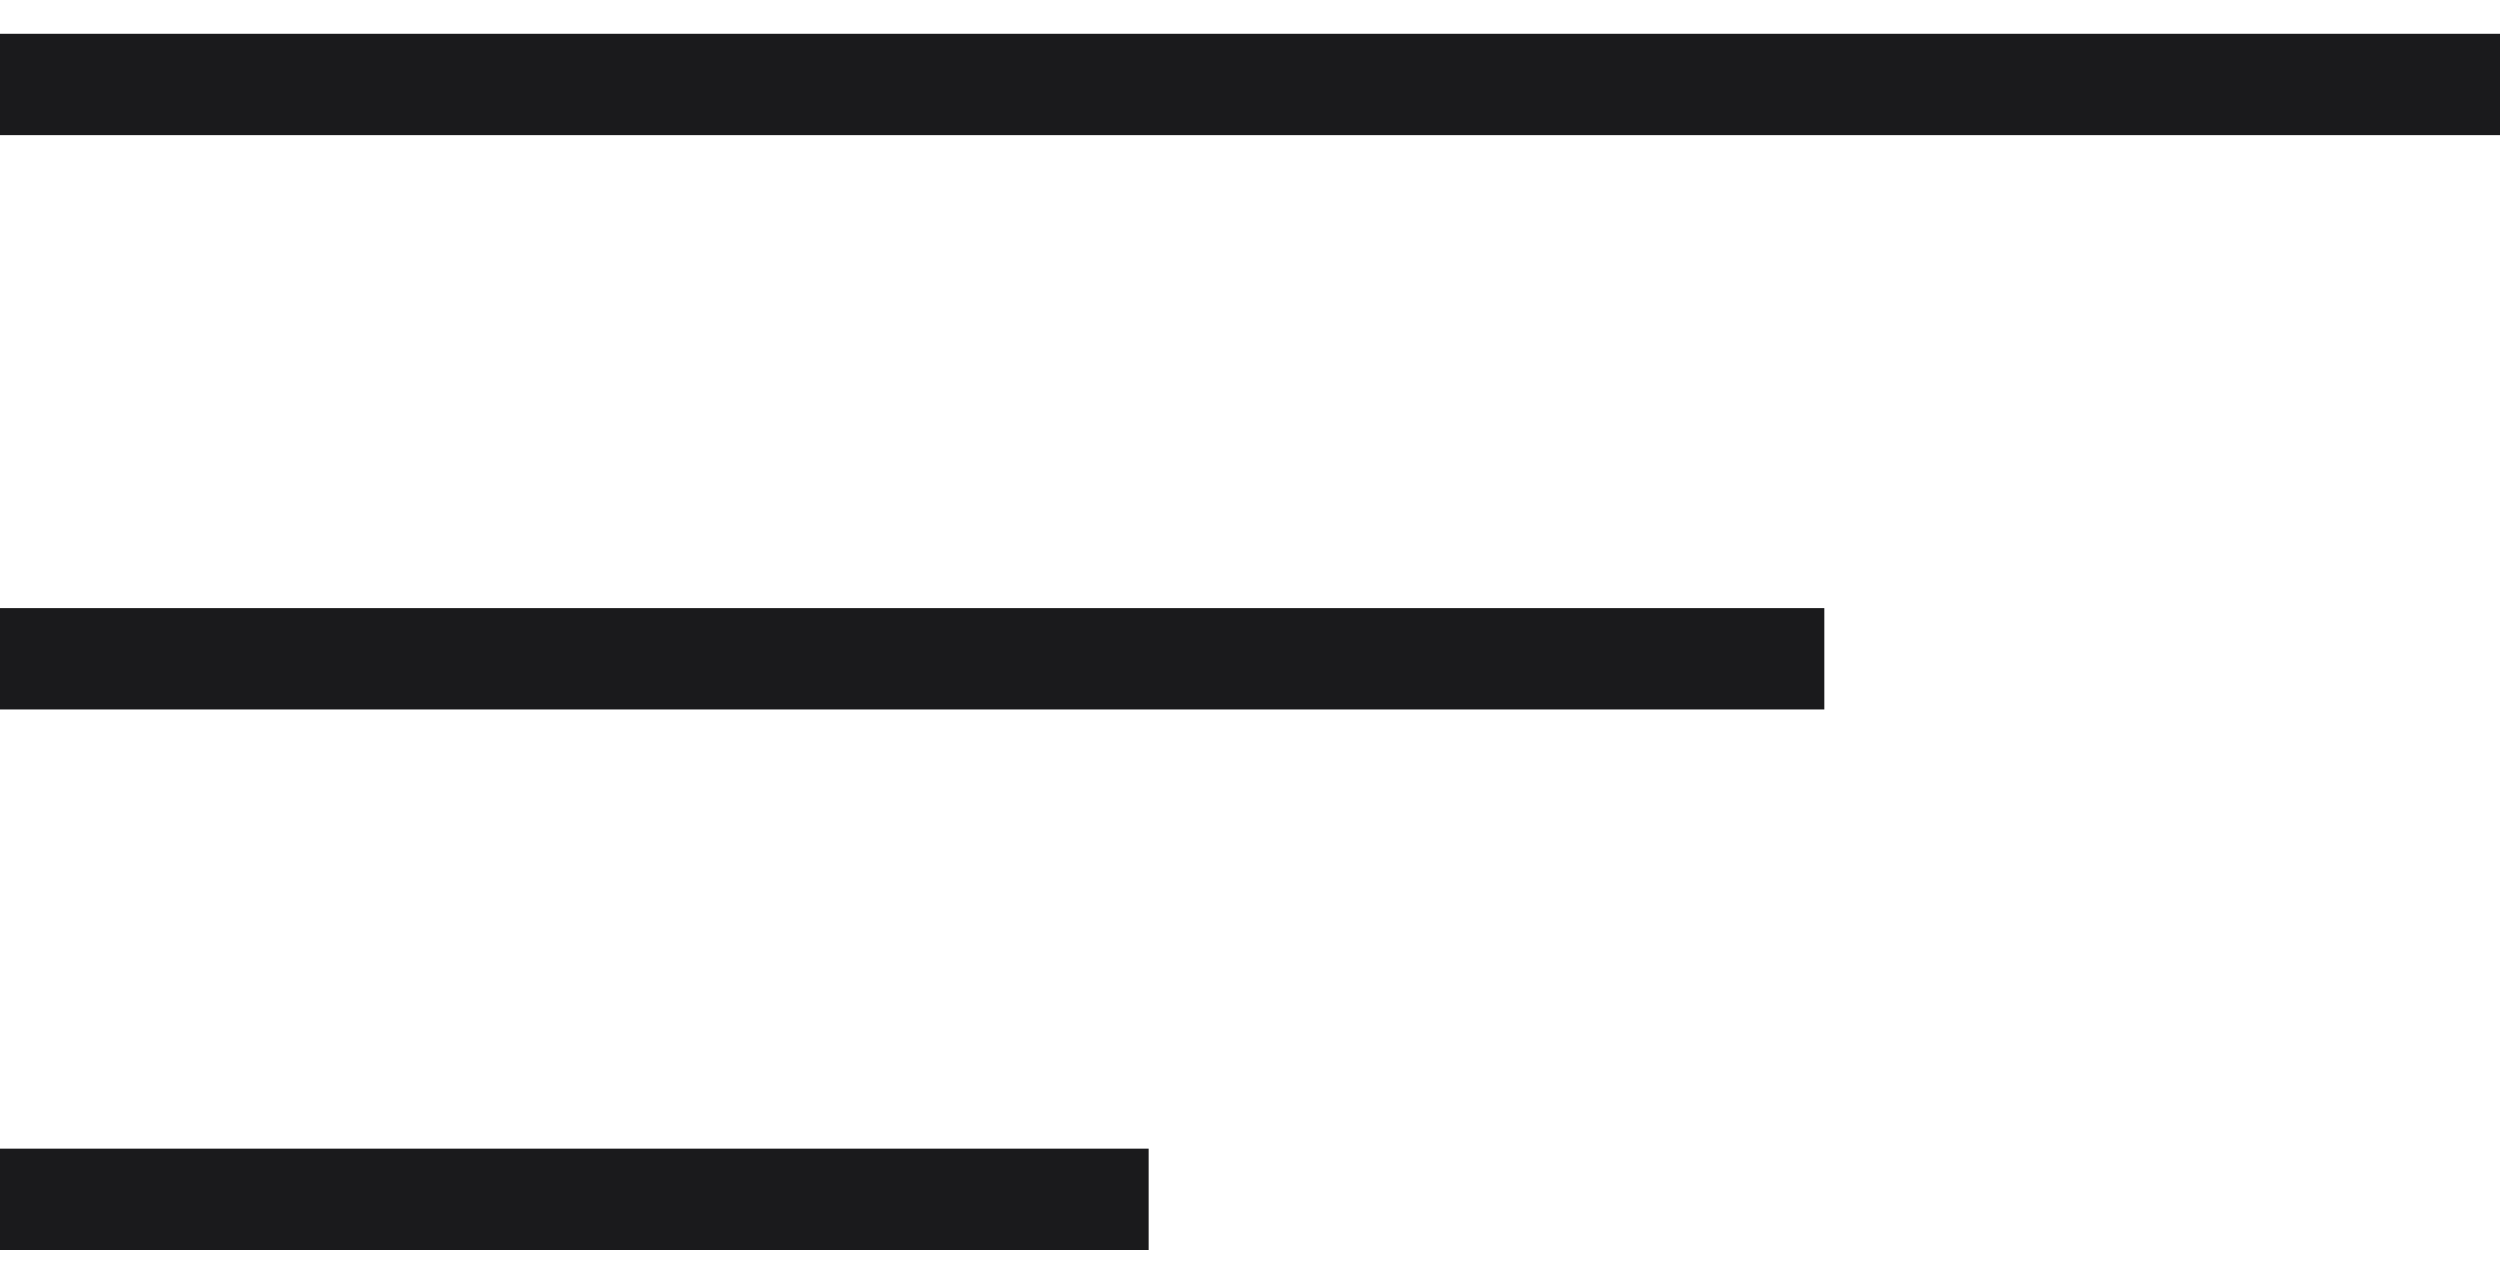 <svg xmlns="http://www.w3.org/2000/svg" width="37" height="19" viewBox="0 0 37 19"><g><g><g><path fill="none" stroke="#1a1a1c" stroke-miterlimit="50" stroke-width="1.5" d="M0 1.25h37"/></g><g><path fill="none" stroke="#1a1a1c" stroke-miterlimit="50" stroke-width="1.5" d="M0 17.75h17"/></g><g><path fill="none" stroke="#1a1a1c" stroke-miterlimit="50" stroke-width="1.5" d="M0 9.75h27"/></g></g></g></svg>